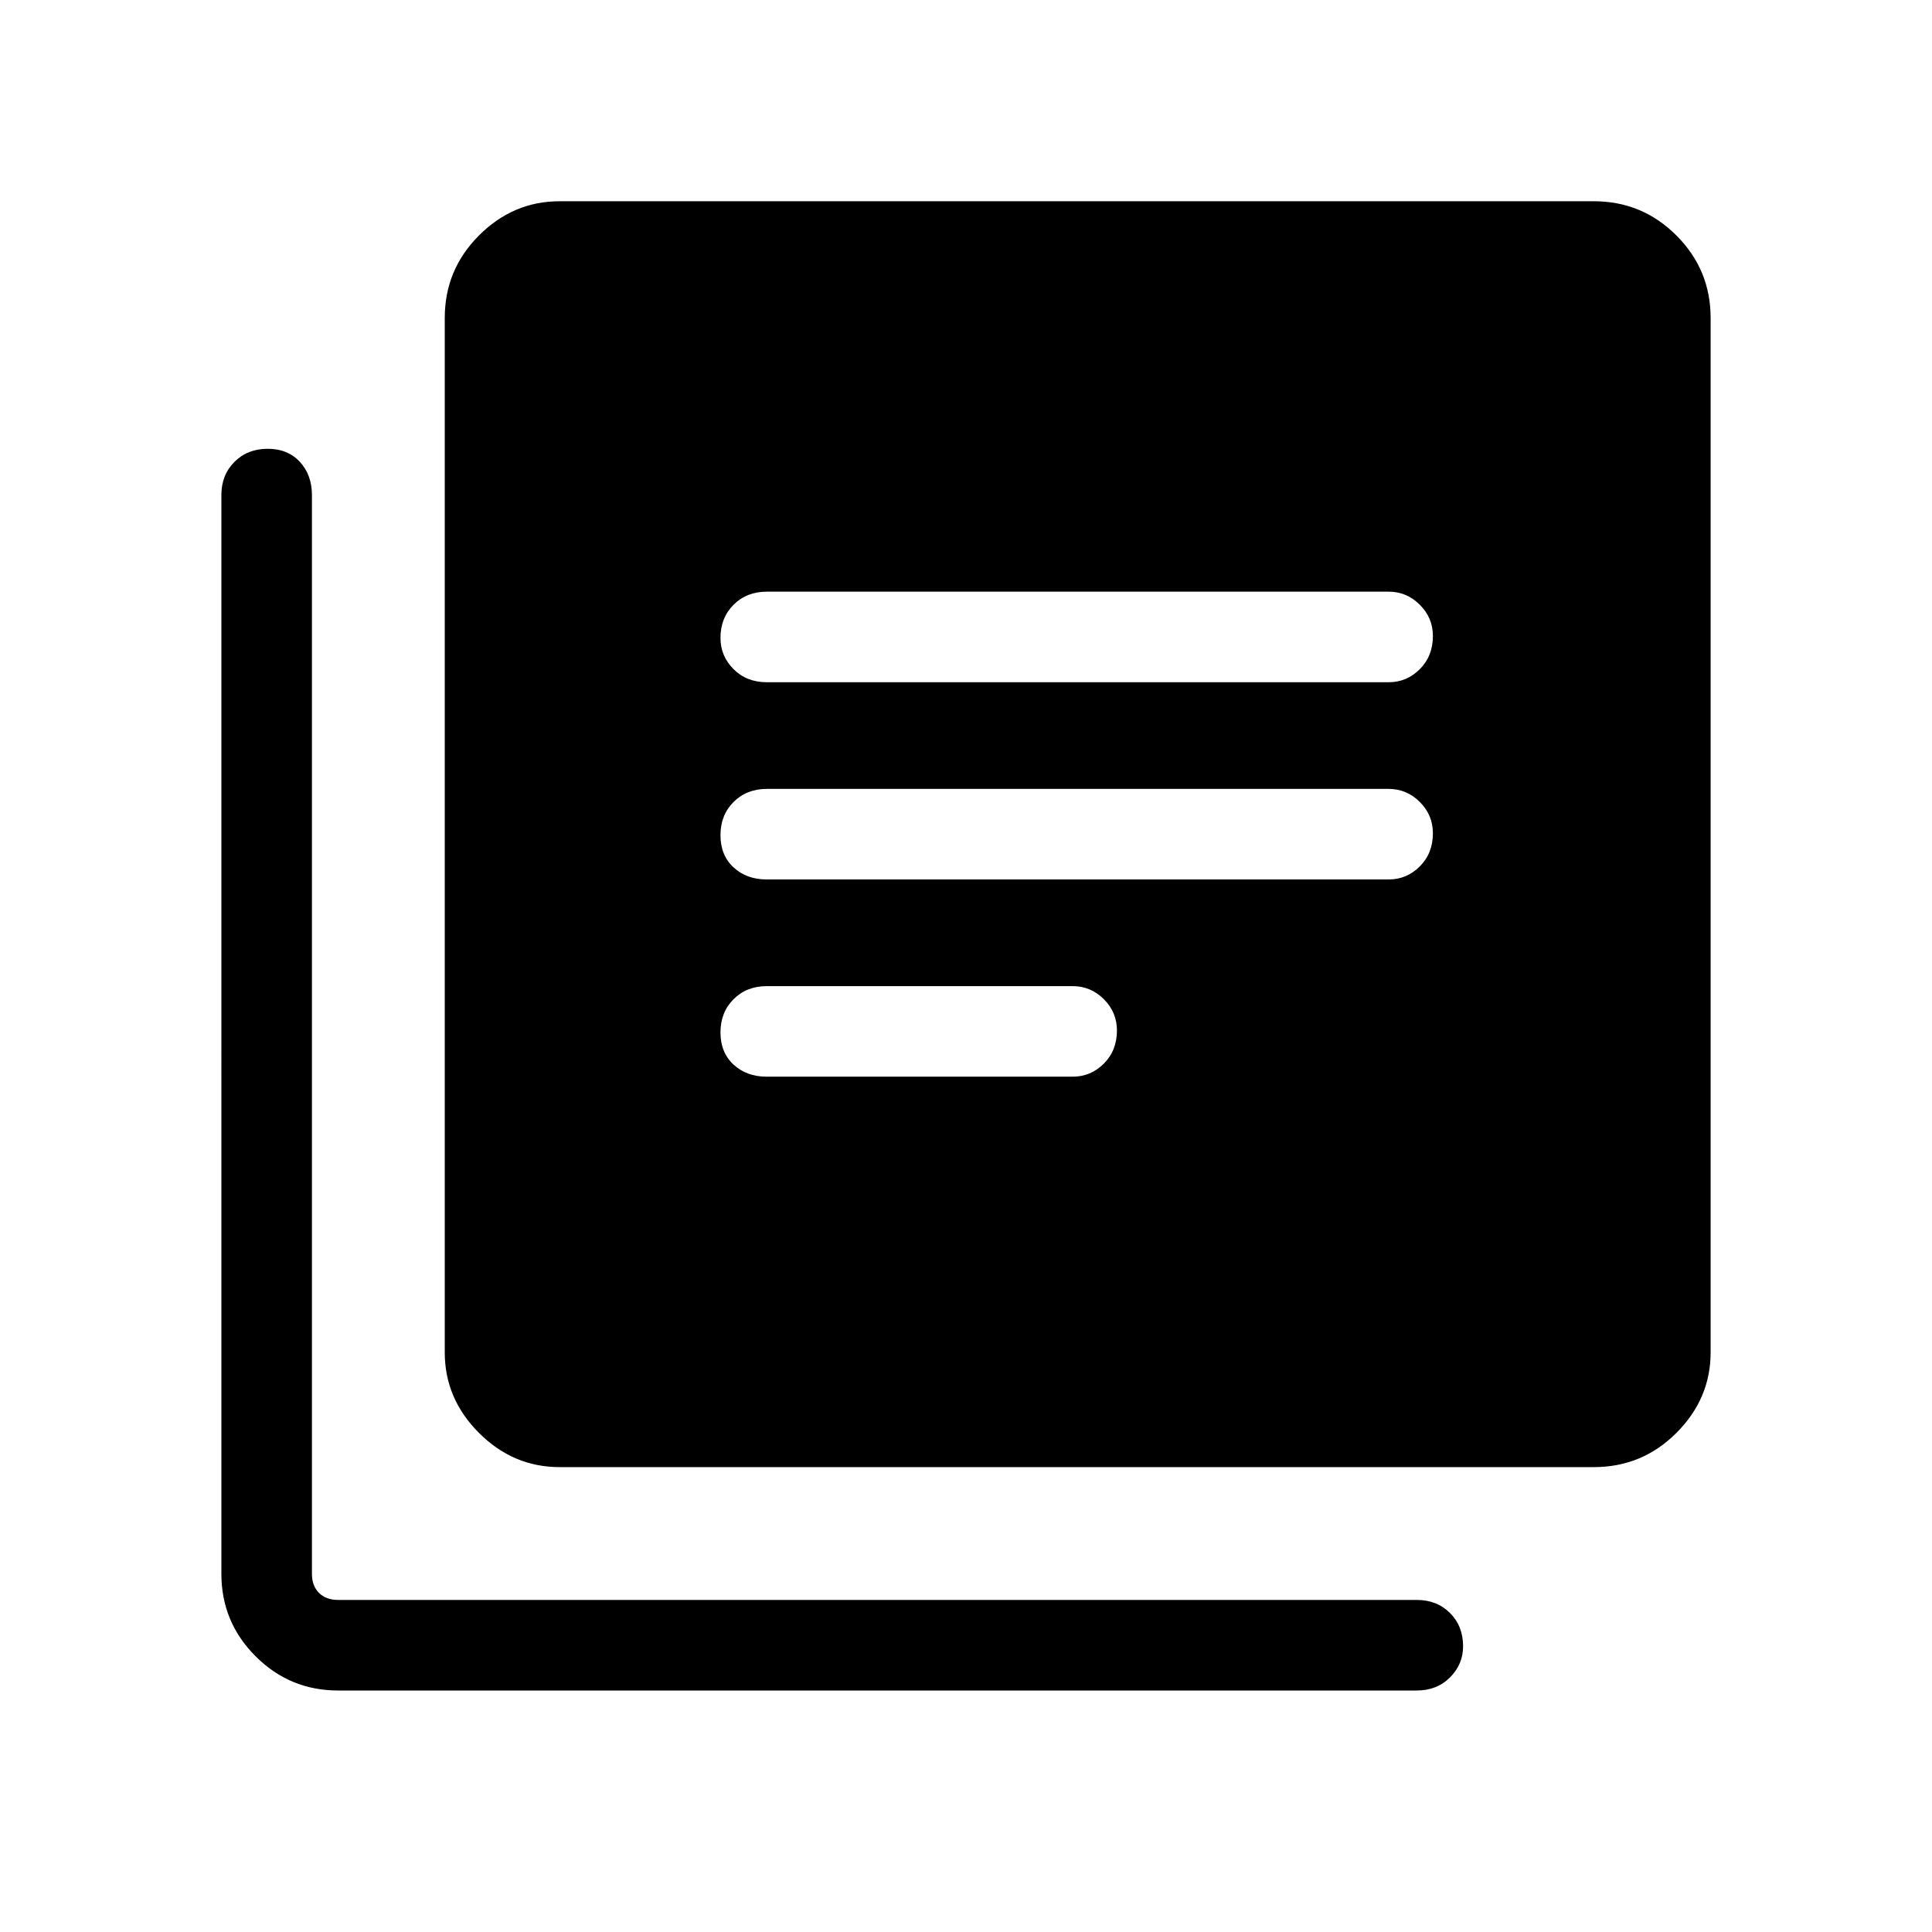 <svg xmlns="http://www.w3.org/2000/svg" width="48" height="48" viewBox="0 0 48 48"><path d="M19.05 21.85H34.5q.45 0 .775-.325t.325-.825q0-.45-.325-.775T34.5 19.6H19.05q-.5 0-.825.325-.325.325-.325.825 0 .5.325.8.325.3.825.3Zm0 4.9h7.6q.45 0 .775-.325t.325-.825q0-.45-.325-.775t-.775-.325h-7.6q-.5 0-.825.325-.325.325-.325.825 0 .5.325.8.325.3.825.3Zm0-9.8H34.5q.45 0 .775-.325t.325-.825q0-.45-.325-.775T34.5 14.7H19.05q-.5 0-.825.325-.325.325-.325.825 0 .45.325.775t.825.325Zm-5.15 19.5q-1.15 0-2-.85-.85-.85-.85-2V7.9q0-1.2.85-2.05.85-.85 2-.85h25.7q1.2 0 2.05.85.85.85.85 2.05v25.7q0 1.15-.85 2-.85.85-2.05.85ZM8.4 42q-1.2 0-2.05-.85-.85-.85-.85-2.05V12.3q0-.5.325-.825.325-.325.825-.325.5 0 .8.325.3.325.3.825v26.8q0 .3.175.475t.475.175h26.8q.5 0 .825.325.325.325.325.825 0 .45-.325.775T35.2 42Z"/></svg>